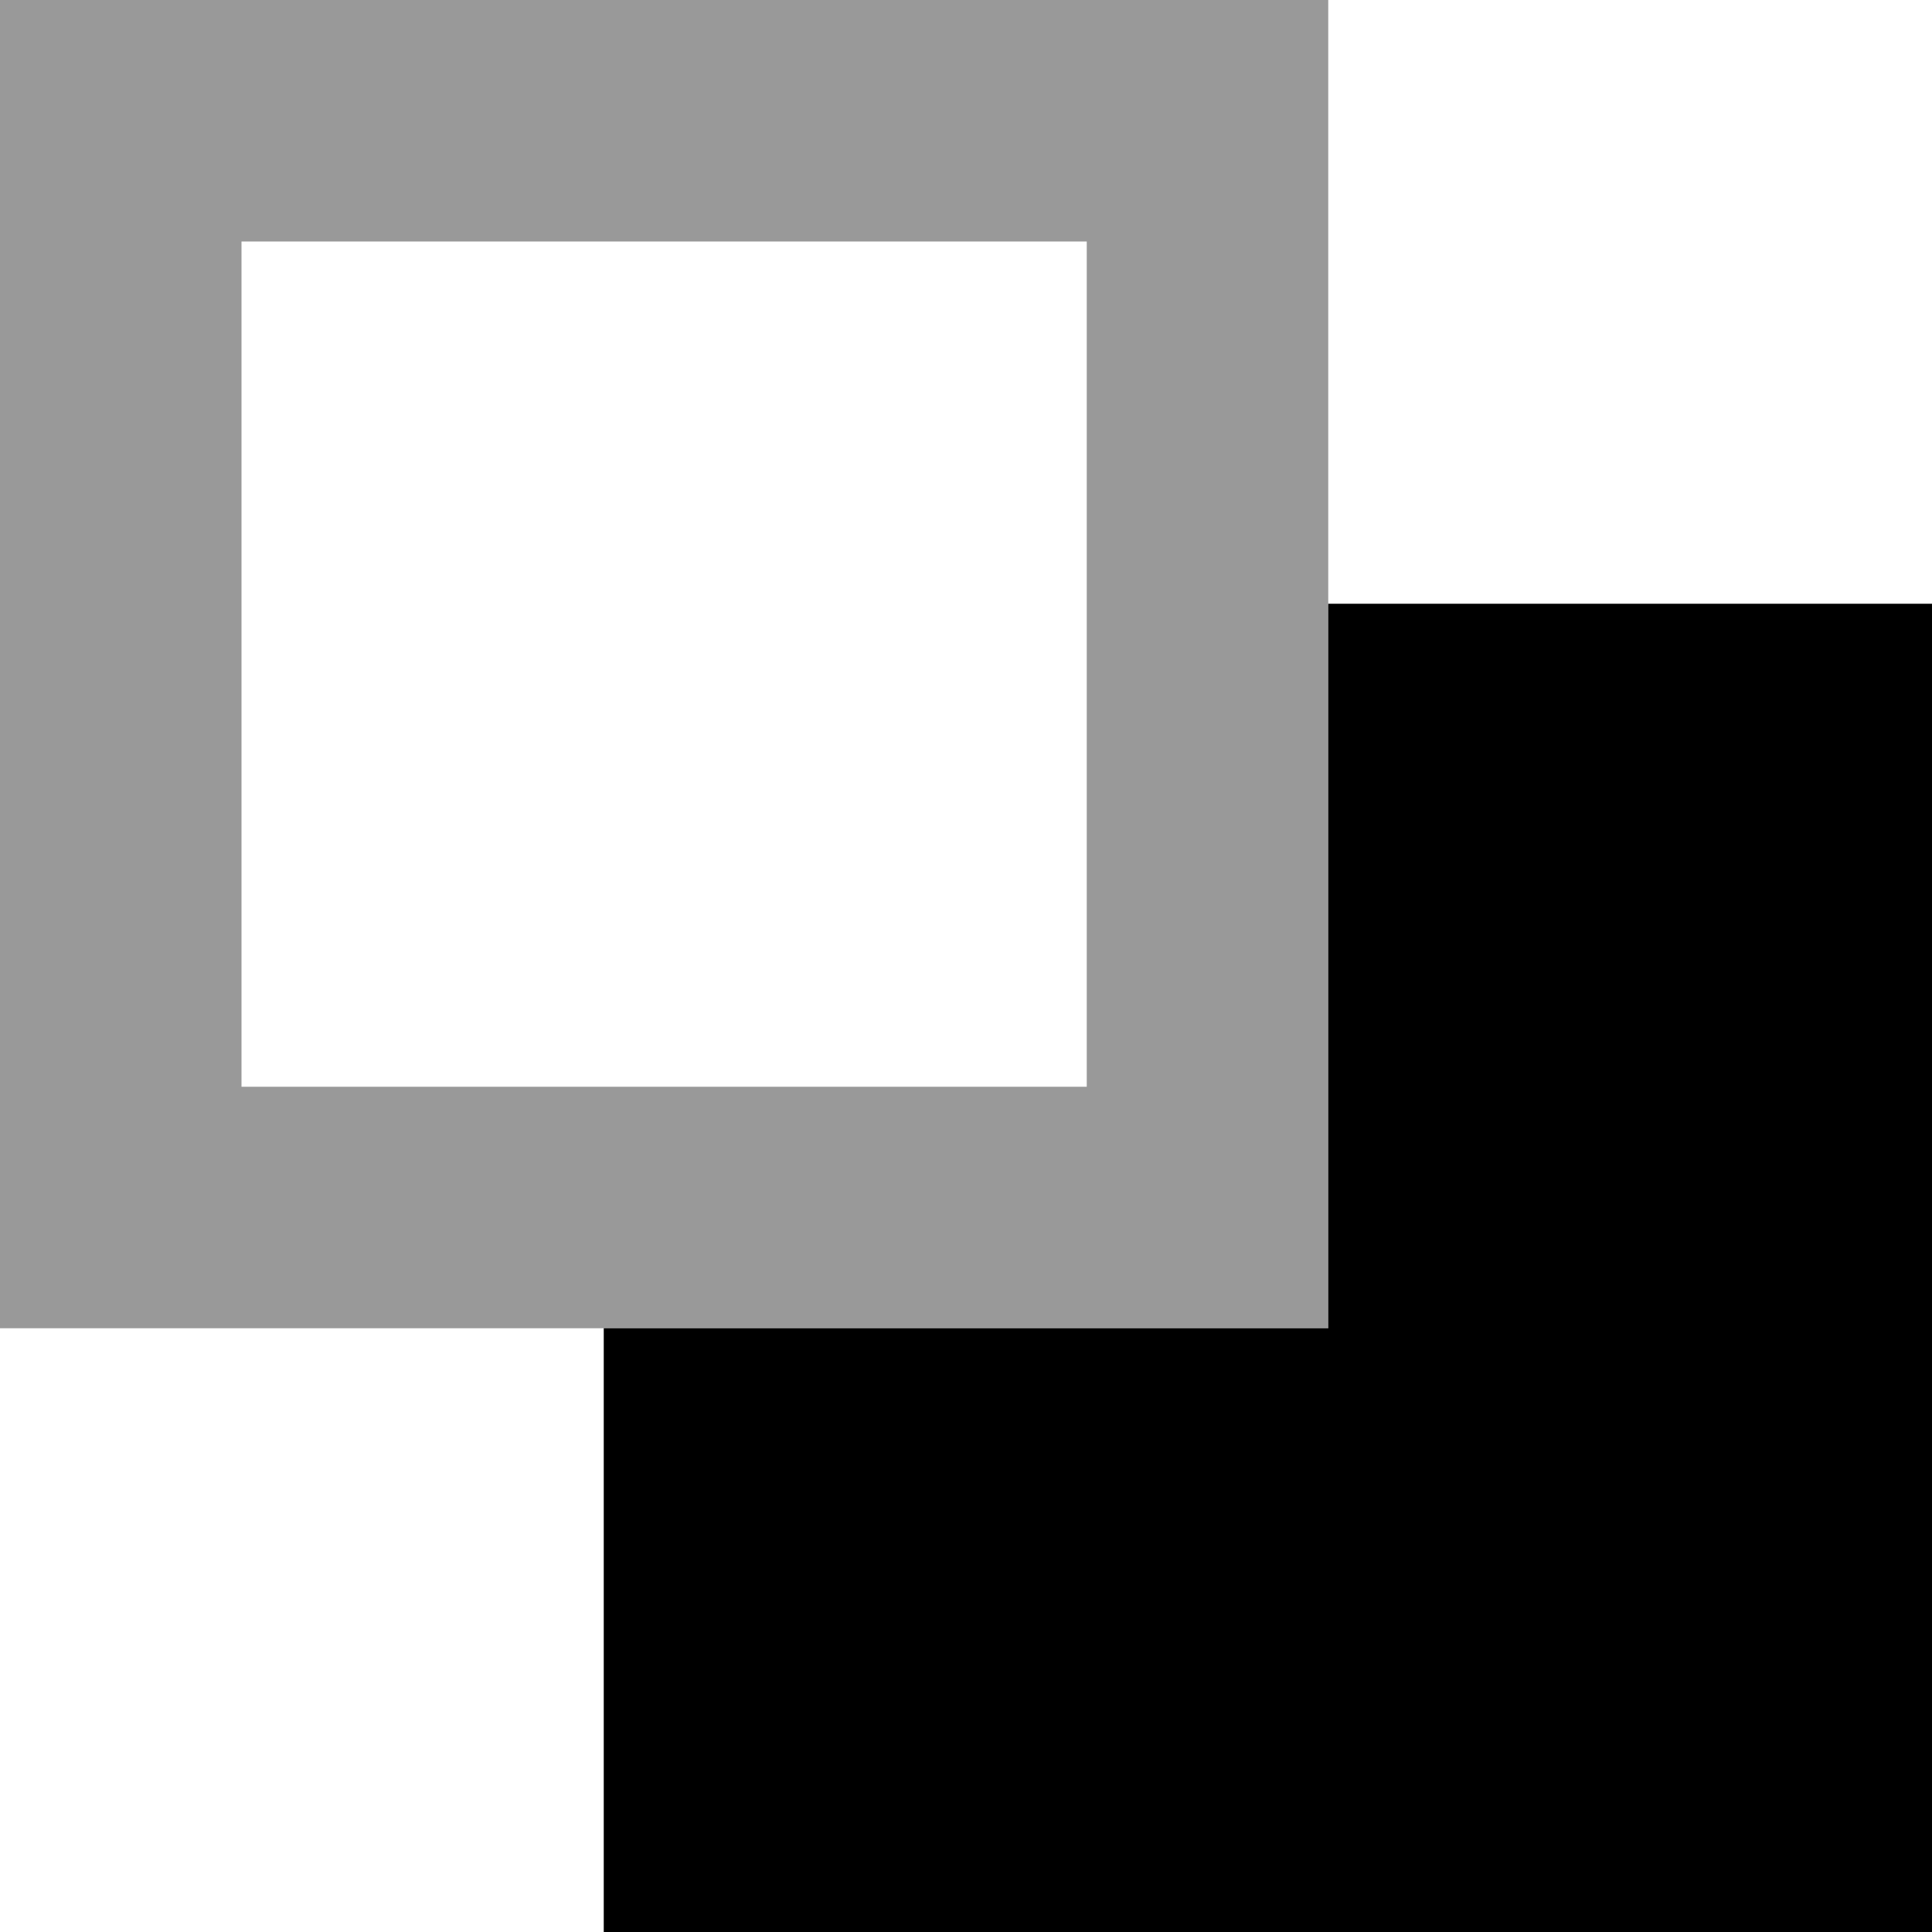 <svg xmlns="http://www.w3.org/2000/svg" viewBox="0 0 512 512"><!--! Font Awesome Pro 7.0.0 by @fontawesome - https://fontawesome.com License - https://fontawesome.com/license (Commercial License) Copyright 2025 Fonticons, Inc. --><path style="fill:currentColor;opacity:.4" d="M0 0L0 352 352 352 352 0 0 0zM64 64l224 0 0 224-224 0 0-224z"/><path style="fill:currentColor;opacity:1" d="M160 512l352 0 0-352-160 0 0 192-192 0 0 160z"/></svg>